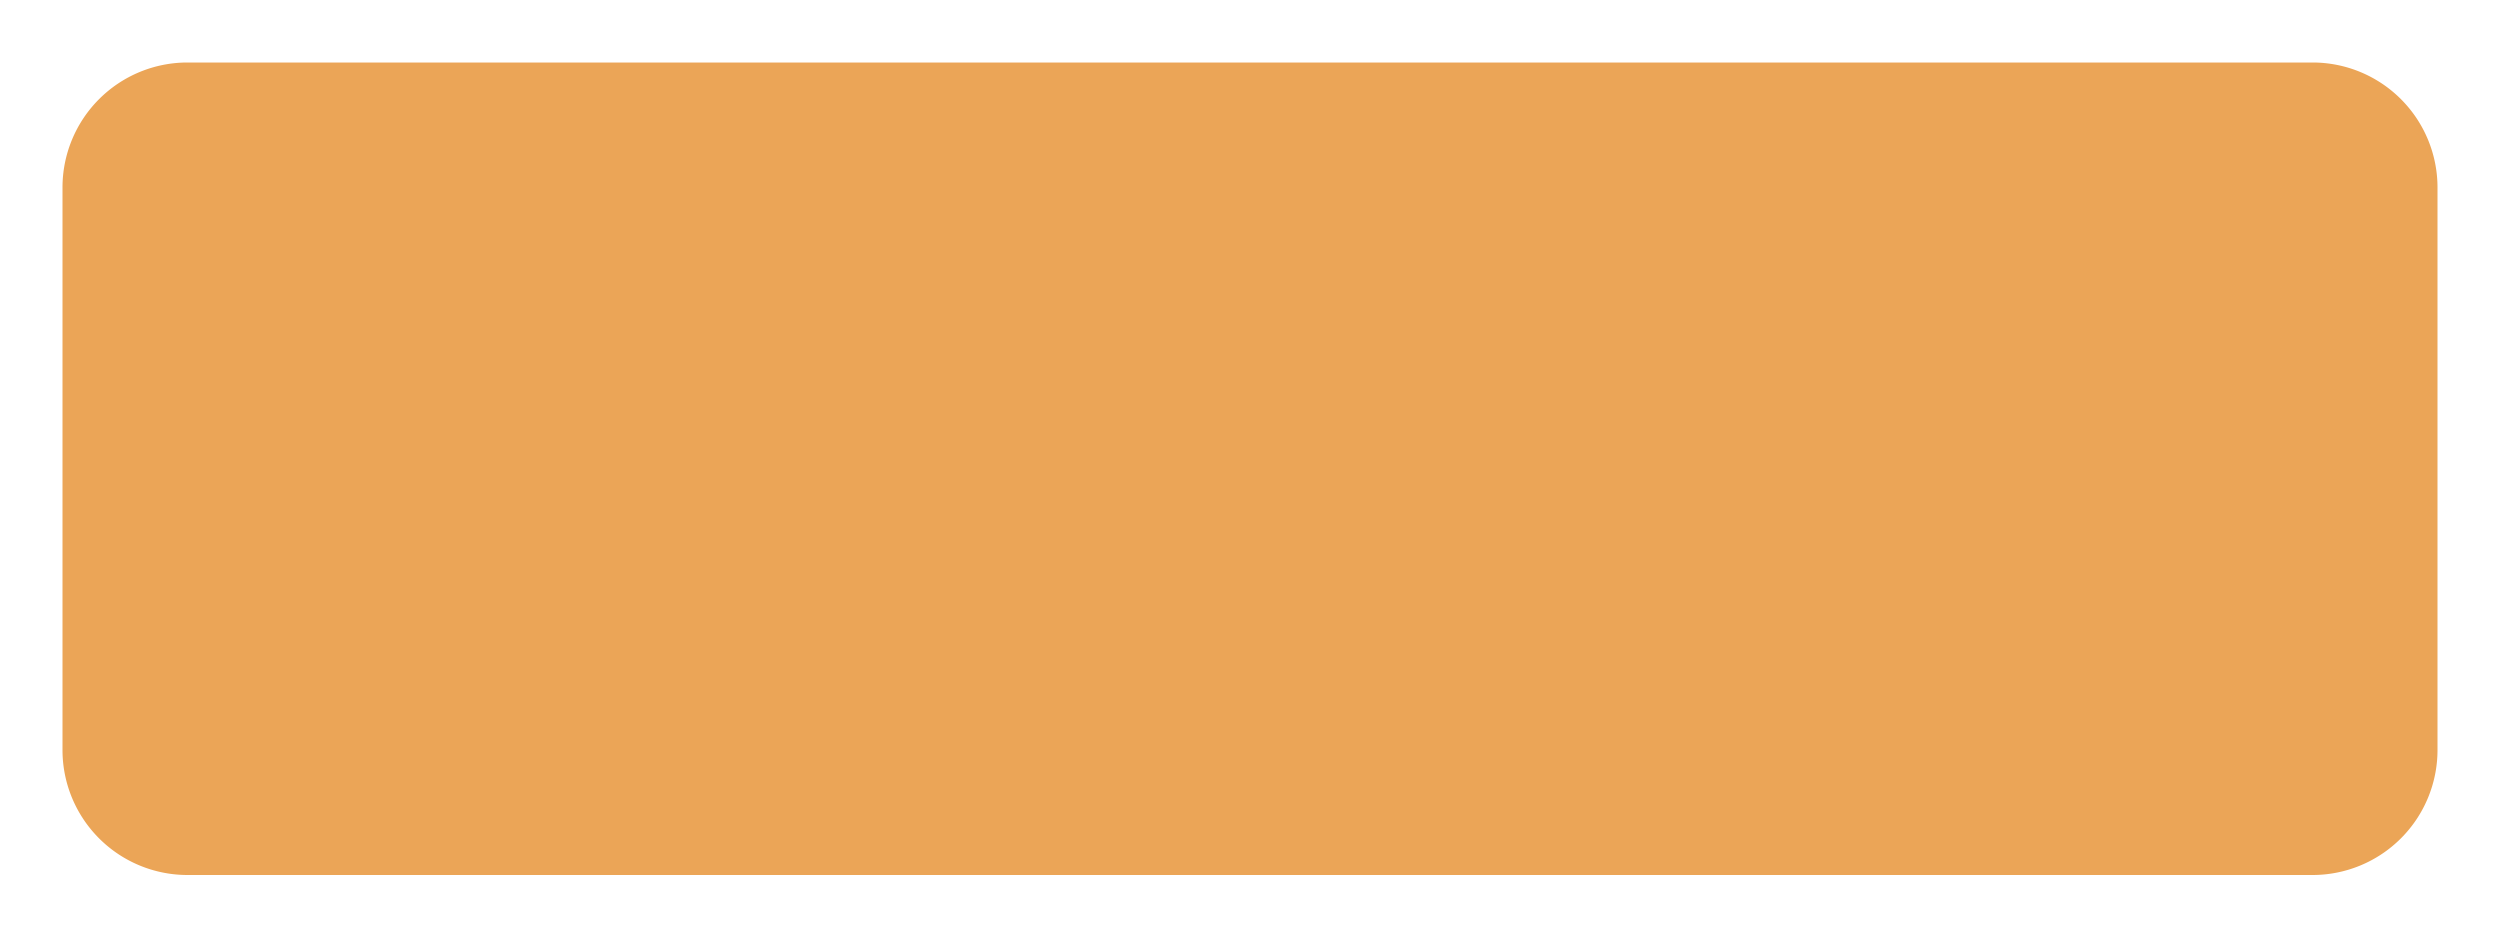 ﻿<?xml version="1.0" encoding="utf-8"?>
<svg version="1.1" xmlns:xlink="http://www.w3.org/1999/xlink" width="40px" height="15px" xmlns="http://www.w3.org/2000/svg">
  <g transform="matrix(1 0 0 1 -69 -4 )">
    <path d="M 70 7  A 2 2 0 0 1 72 5 L 106 5  A 2 2 0 0 1 108 7 L 108 16  A 2 2 0 0 1 106 18 L 72 18  A 2 2 0 0 1 70 16 L 70 7  Z " fill-rule="nonzero" fill="#eba557" stroke="none" />
  </g>
</svg>